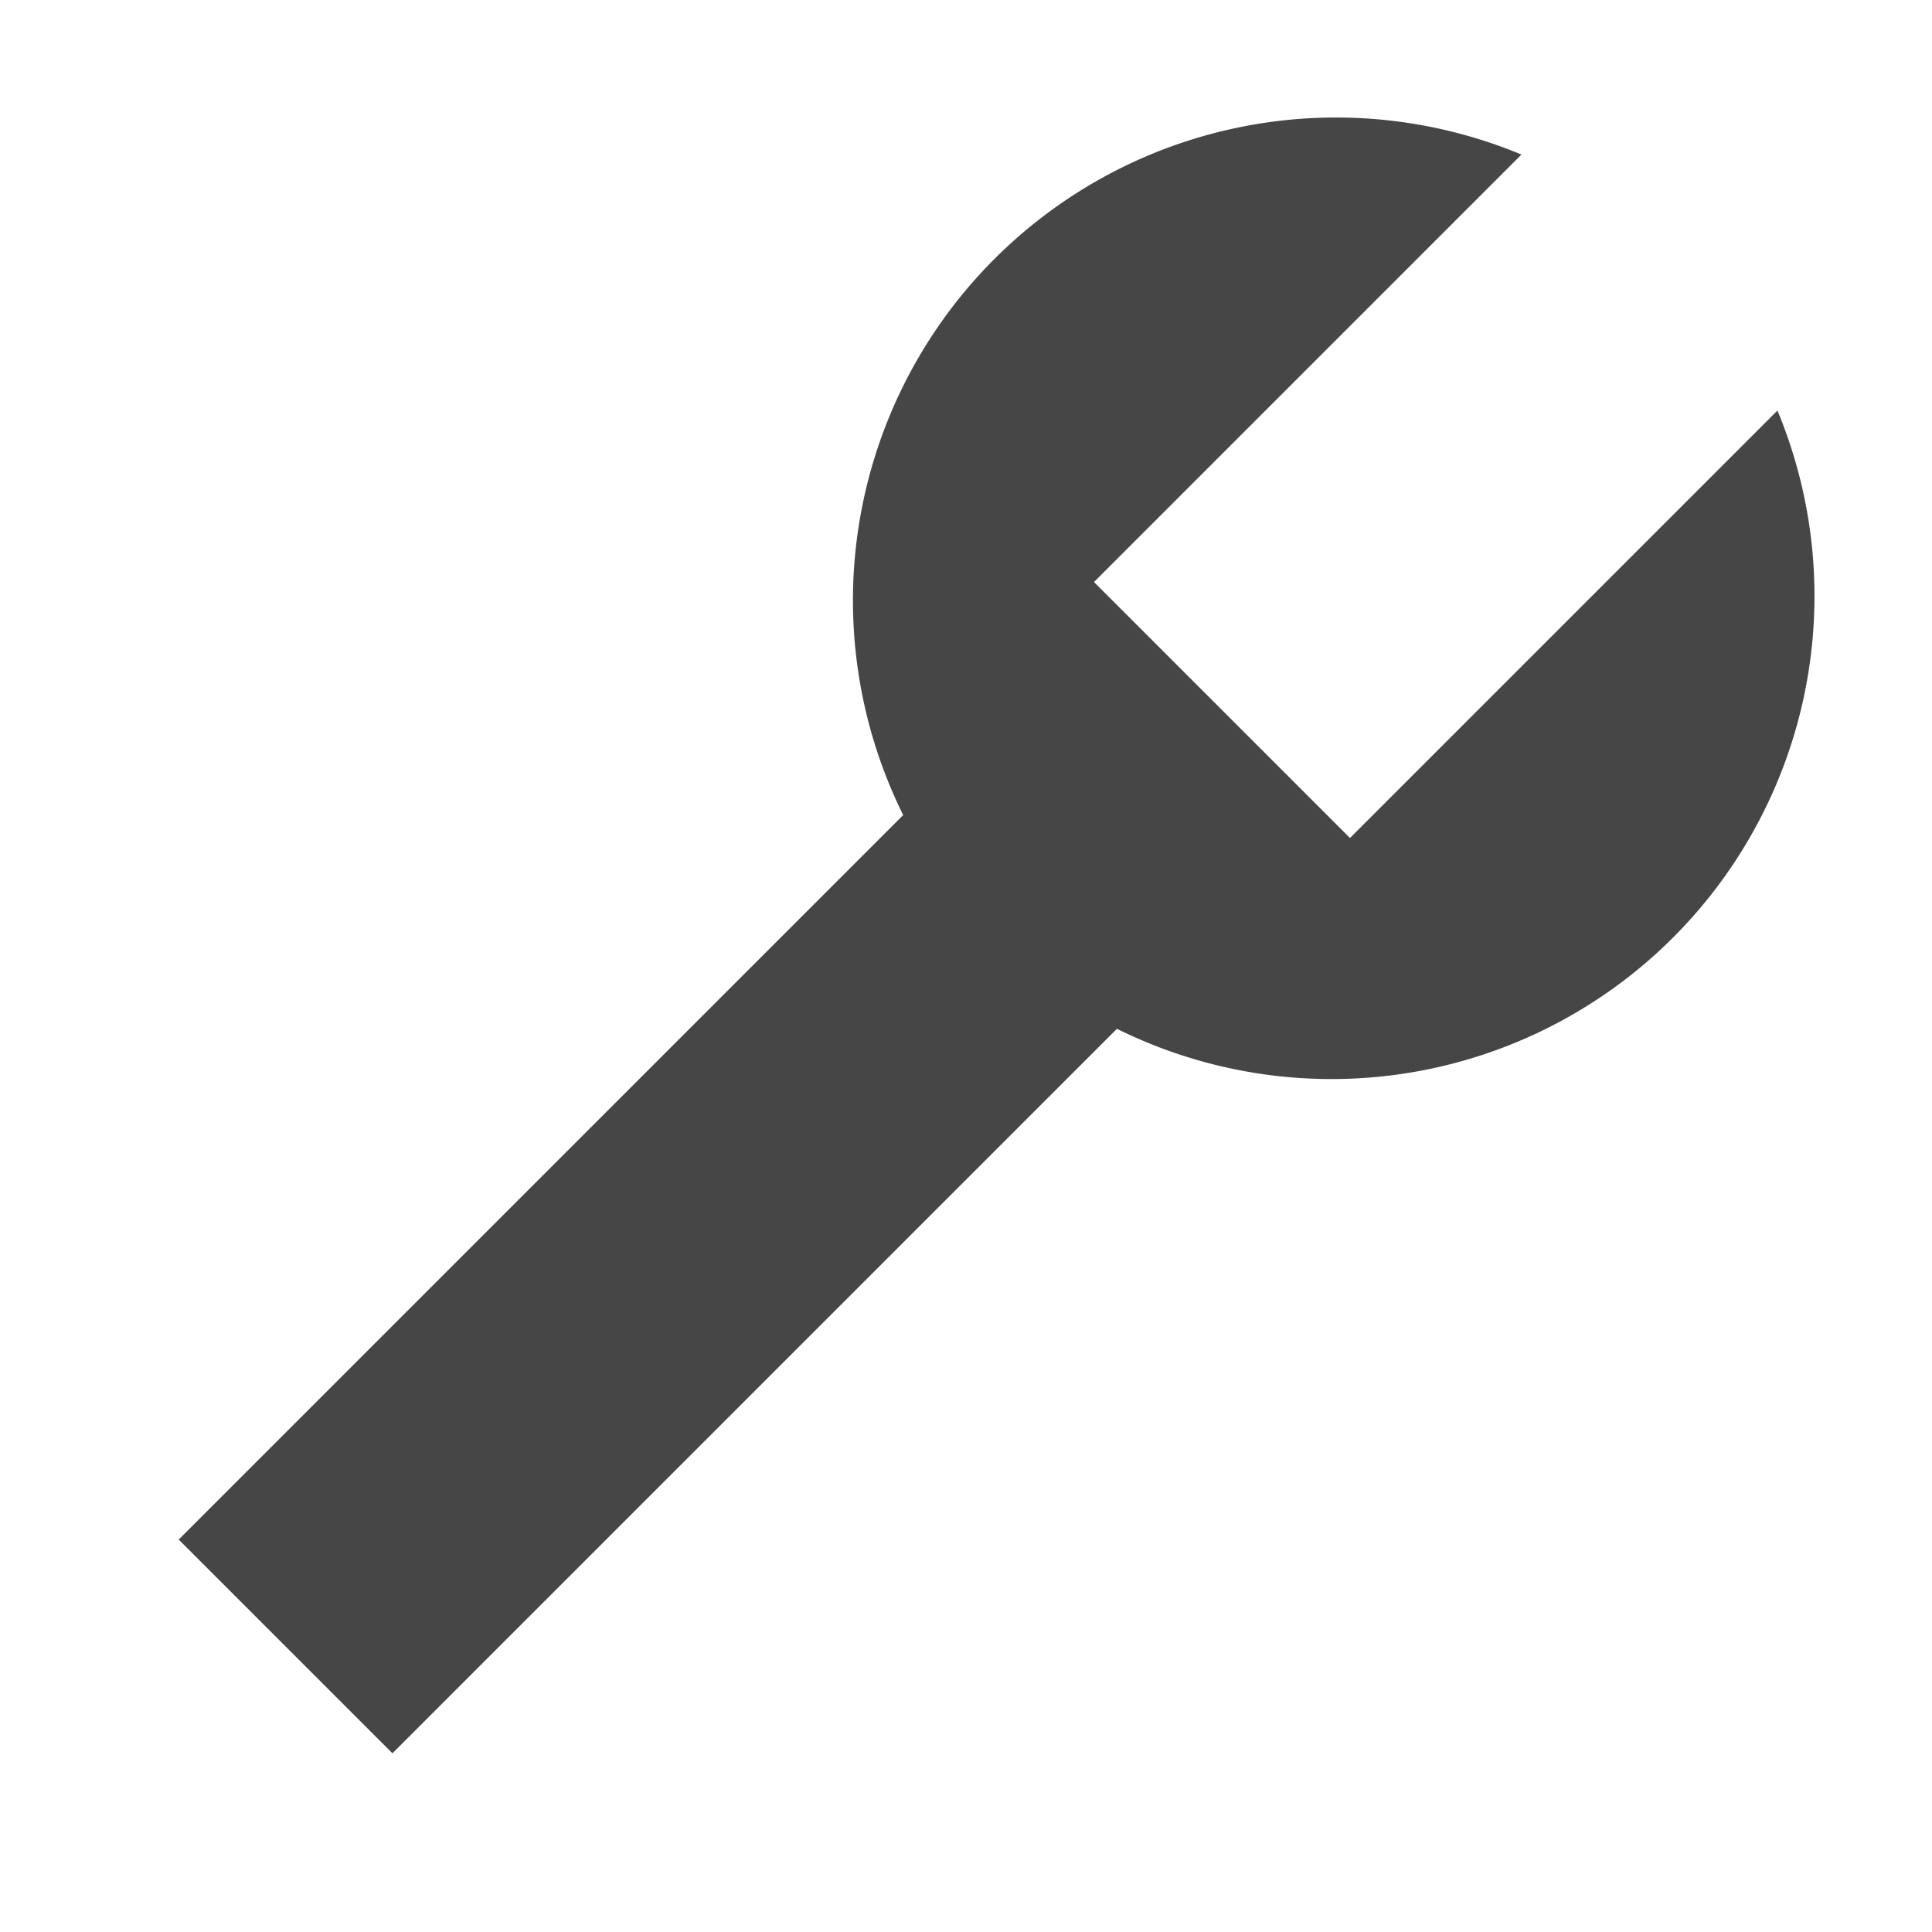 <svg xmlns="http://www.w3.org/2000/svg" viewBox="0 0 16 16"><title>16_Wrench</title><path d="M14.72,3.4,11.18,6.94,9.06,4.82,12.6,1.28A4,4,0,0,0,7.48,6.75l-6,6,1.77,1.77,6-6A4,4,0,0,0,14.72,3.4Z" fill="#464646"/></svg>